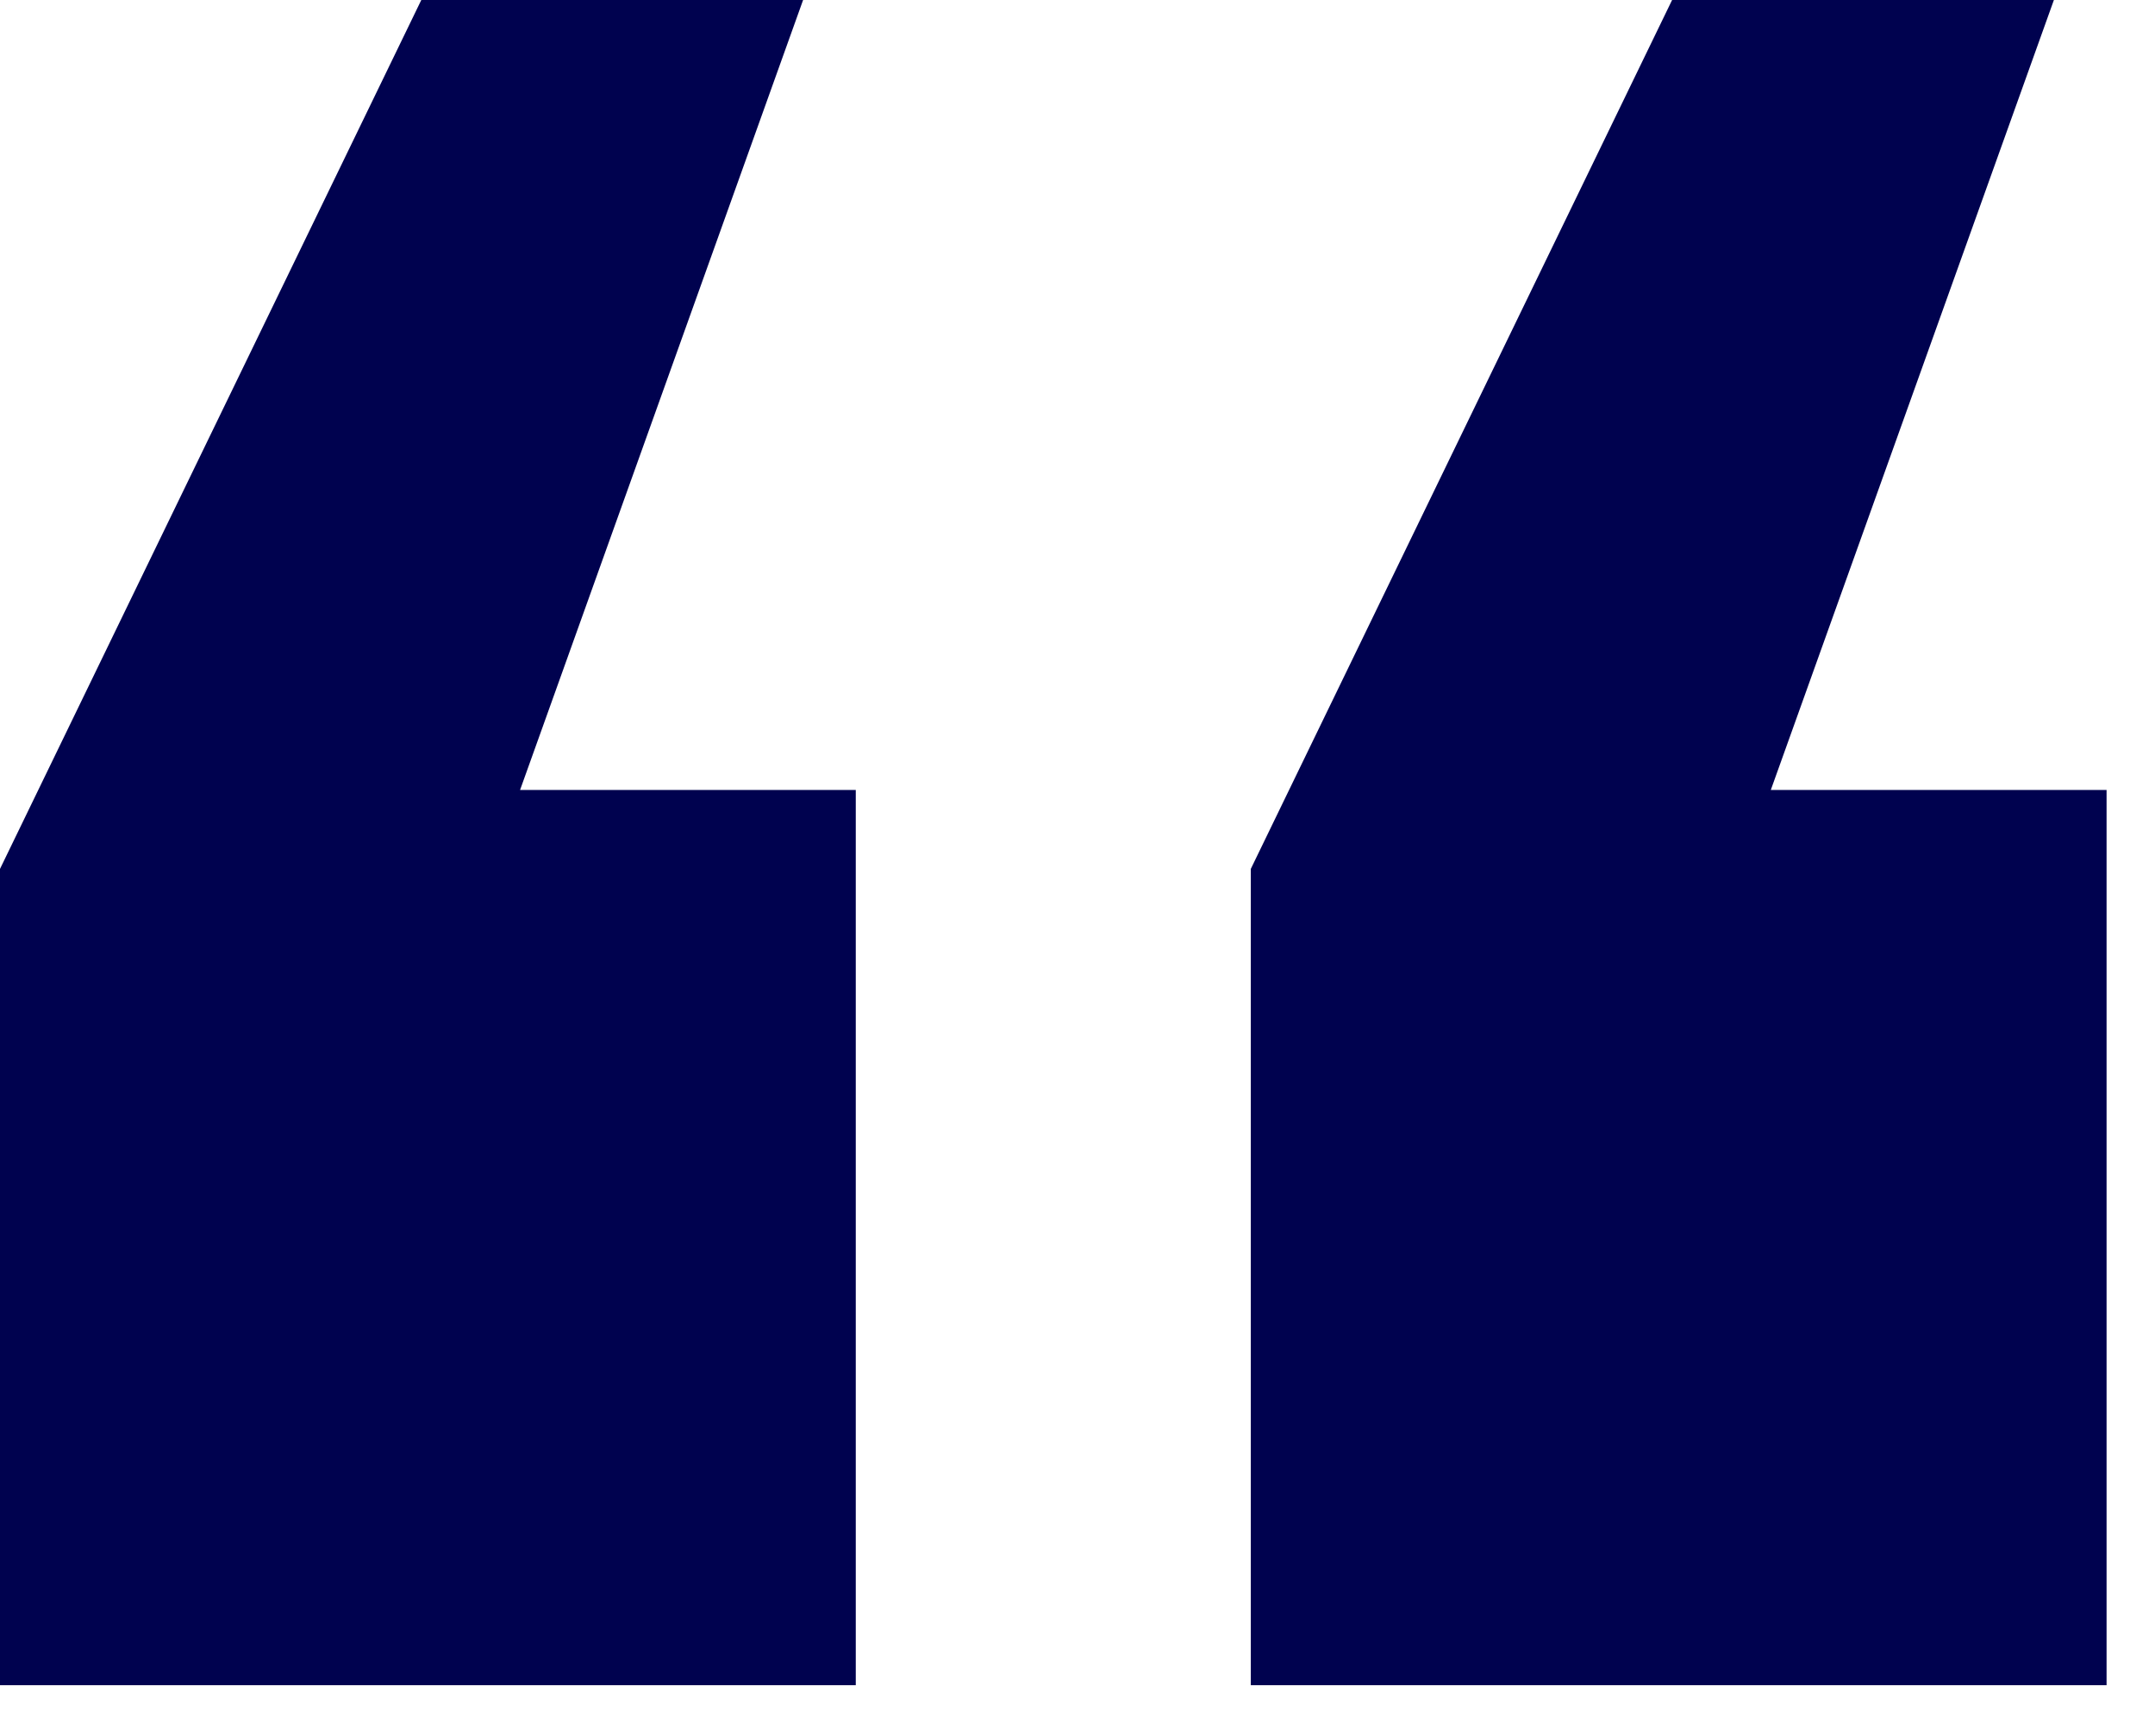 <svg width="36" height="29" viewBox="0 0 36 29" fill="none" xmlns="http://www.w3.org/2000/svg">
<path d="M7.038 0H13.416L8.688 13.197H14.296V28.153H0V14.516L7.038 0ZM27.933 0H34.311L29.582 13.197H35.191V28.153H20.895V14.516L27.933 0Z" fill="#00024F"/>
</svg>
